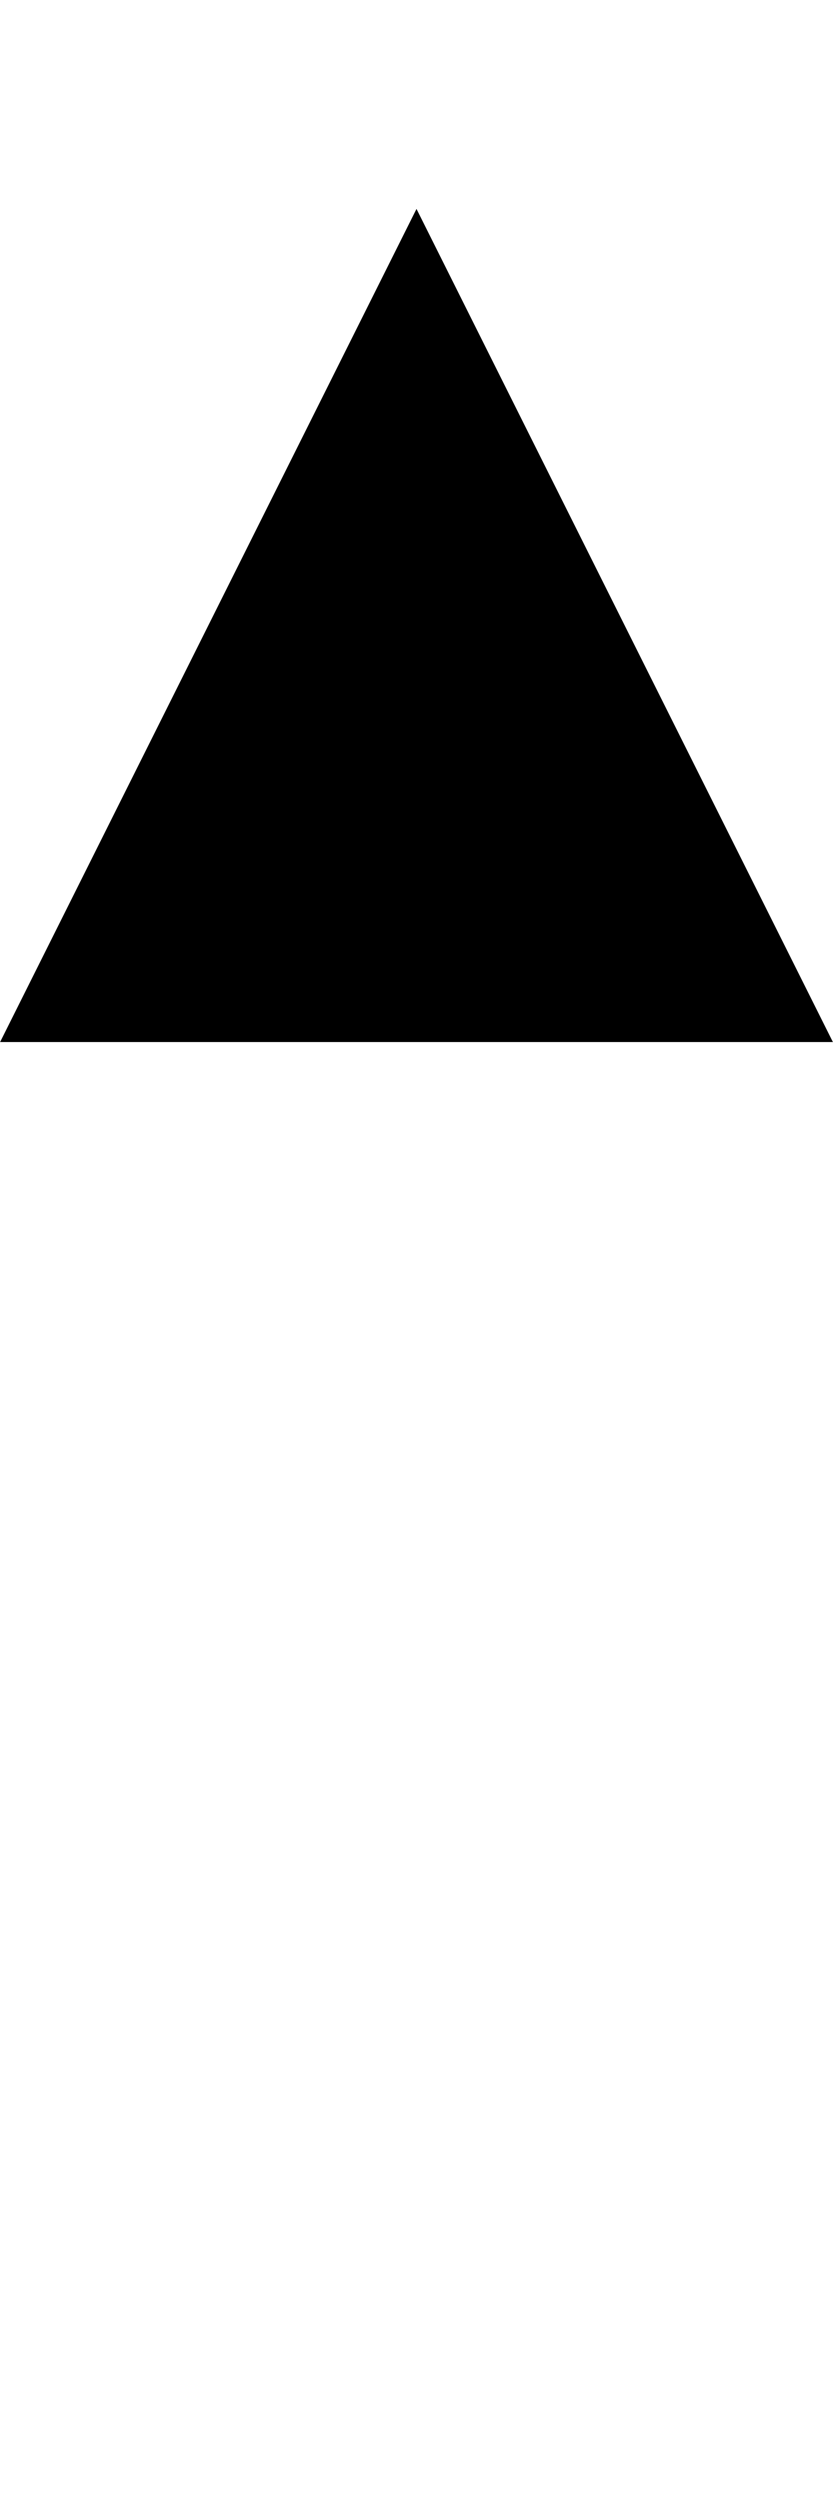 <?xml version="1.0" encoding="UTF-8" standalone="no"?>
<!-- Created with Inkscape (http://www.inkscape.org/) -->

<svg
   width="4"
   height="12"
   viewBox="0 0 1.058 3.175"
   version="1.1"
   id="svg830"
   inkscape:version="1.2 (dc2aedaf03, 2022-05-15)"
   sodipodi:docname="priority.svg"
   xmlns:inkscape="http://www.inkscape.org/namespaces/inkscape"
   xmlns:sodipodi="http://sodipodi.sourceforge.net/DTD/sodipodi-0.dtd"
   xmlns="http://www.w3.org/2000/svg"
   xmlns:svg="http://www.w3.org/2000/svg"
   xmlns:rdf="http://www.w3.org/1999/02/22-rdf-syntax-ns#"
   xmlns:cc="http://creativecommons.org/ns#"
   xmlns:dc="http://purl.org/dc/elements/1.1/">
  <defs
     id="defs824">
    <marker
       style="overflow:visible"
       id="marker1407"
       refX="0"
       refY="0"
       orient="auto-start-reverse"
       inkscape:stockid="TriangleStart"
       markerWidth="2"
       markerHeight="2"
       viewBox="0 0 5.324 6.155"
       inkscape:isstock="true"
       inkscape:collect="always"
       preserveAspectRatio="none"
       markerUnits="strokeWidth">
      <path
         transform="scale(0.5)"
         style="fill:context-stroke;fill-rule:evenodd;stroke:context-stroke;stroke-width:1pt"
         d="M 5.77,0 -2.88,5 V -5 Z"
         id="path1405" />
    </marker>
    <marker
       style="overflow:visible"
       id="marker1407-3"
       refX="0"
       refY="0"
       orient="auto-start-reverse"
       inkscape:stockid="TriangleStart"
       markerWidth="2"
       markerHeight="2"
       viewBox="0 0 5.324 6.155"
       inkscape:isstock="true"
       inkscape:collect="always"
       preserveAspectRatio="none"
       markerUnits="strokeWidth">
      <path
         transform="scale(0.5)"
         style="fill:context-stroke;fill-rule:evenodd;stroke:context-stroke;stroke-width:1pt"
         d="M 5.77,0 -2.88,5 V -5 Z"
         id="path1405-3" />
    </marker>
  </defs>
  <sodipodi:namedview
     id="base"
     pagecolor="#ffffff"
     bordercolor="#666666"
     borderopacity="1.0"
     inkscape:pageopacity="0.0"
     inkscape:pageshadow="2"
     inkscape:zoom="32"
     inkscape:cx="-0.890625"
     inkscape:cy="8.671875"
     inkscape:document-units="px"
     inkscape:current-layer="g454"
     showgrid="true"
     units="px"
     inkscape:pagecheckerboard="true"
     inkscape:window-width="1920"
     inkscape:window-height="1017"
     inkscape:window-x="-8"
     inkscape:window-y="-8"
     inkscape:window-maximized="1"
     inkscape:showpageshadow="2"
     inkscape:deskcolor="#d1d1d1">
    <inkscape:grid
       type="xygrid"
       id="grid450"
       empspacing="4"
       empcolor="#ff3f3f"
       empopacity="0.251"
       originx="0"
       originy="0" />
  </sodipodi:namedview>
  <g
     inkscape:label="Very Low"
     inkscape:groupmode="layer"
     id="g454"
     transform="translate(0,-161.533)"
     style="display:none">
    <path
       style="display:inline;fill:none;fill-rule:evenodd;stroke:#ffffff;stroke-width:0.529;stroke-linecap:butt;stroke-linejoin:miter;stroke-dasharray:none;stroke-opacity:1;marker-end:url(#marker1407-3)"
       d="m 0.529,161.798 v 1.939"
       id="path2767"
       sodipodi:nodetypes="cc"
       inkscape:label="path2767" />
  </g>
  <g
     inkscape:label="Low"
     inkscape:groupmode="layer"
     id="layer1"
     transform="translate(0,-161.533)"
     style="display:none">
    <g
       id="g2580"
       transform="matrix(1,0,0,-1,0,164.973)">
      <path
         style="color:#000000;fill:#ffffff;fill-rule:evenodd;-inkscape-stroke:none"
         d="M 0.396,0.988 V 2.91 H 0.662 V 0.988 Z"
         id="path2570" />
      <g
         id="g2578">
        <g
           id="g2576">
          <path
             style="color:#000000;fill:#ffffff;fill-rule:evenodd;stroke-width:0.064pt;-inkscape-stroke:none"
             d="M 0.529,0.615 0.852,1.173 H 0.207 Z"
             id="path2572" />
          <path
             style="color:#000000;fill:#ffffff;fill-rule:evenodd;-inkscape-stroke:none"
             d="M 0.529,0.529 0.492,0.594 0.133,1.323 h 0.793 z m 0,0.172 0.133,0.536 H 0.396 Z"
             id="path2574"
             sodipodi:nodetypes="ccccccccc" />
        </g>
      </g>
    </g>
  </g>
  <g
     inkscape:label="Medium"
     inkscape:groupmode="layer"
     id="g456"
     transform="translate(0,-161.533)"
     style="display:none">
    <g
       id="g2694"
       style="display:inline"
       transform="translate(0,161.798)">
      <path
         style="color:#000000;fill:#ffffff;fill-rule:evenodd;-inkscape-stroke:none"
         d="M 0.396,0.988 V 2.381 H 0.662 V 0.988 Z"
         id="path2684"
         sodipodi:nodetypes="ccccc" />
      <g
         id="g2692">
        <g
           id="g2690">
          <path
             style="color:#000000;fill:#ffffff;fill-rule:evenodd;stroke-width:0.064pt;-inkscape-stroke:none"
             d="M 0.529,0.615 0.852,1.173 H 0.207 Z"
             id="path2686" />
          <path
             style="color:#000000;fill:#ffffff;fill-rule:evenodd;-inkscape-stroke:none"
             d="M 0.529,0.529 0.492,0.594 0.133,1.323 h 0.793 z m 0,0.172 0.133,0.536 H 0.396 Z"
             id="path2688"
             sodipodi:nodetypes="ccccccccc" />
        </g>
      </g>
    </g>
  </g>
  <g
     inkscape:label="High"
     inkscape:groupmode="layer"
     id="g458"
     transform="translate(0,-161.533)"
     style="display:none">
    <g
       id="path570-3"
       style="display:inline"
       transform="translate(0,161.533)">
      <path
         style="color:#000000;fill:#ffffff;fill-rule:evenodd;-inkscape-stroke:none"
         d="M 0.396,0.988 V 2.91 H 0.662 V 0.988 Z"
         id="path2562" />
      <g
         id="g2552">
        <g
           id="path2554">
          <path
             style="color:#000000;fill:#ffffff;fill-rule:evenodd;stroke-width:0.064pt;-inkscape-stroke:none"
             d="M 0.529,0.615 0.852,1.173 H 0.207 Z"
             id="path2558" />
          <path
             style="color:#000000;fill:#ffffff;fill-rule:evenodd;-inkscape-stroke:none"
             d="M 0.529,0.529 0.492,0.594 0.133,1.323 h 0.793 z m 0,0.172 0.133,0.536 H 0.396 Z"
             id="path2560"
             sodipodi:nodetypes="ccccccccc" />
        </g>
      </g>
    </g>
  </g>
  <g
     inkscape:label="Very High"
     inkscape:groupmode="layer"
     id="g452"
     transform="translate(0,-161.533)"
     style="display:inline">
    <path
       style="fill:none;fill-rule:evenodd;stroke:#ffffff;stroke-width:0.529;stroke-linecap:butt;stroke-linejoin:miter;stroke-dasharray:none;stroke-opacity:1;marker-end:url(#marker1407)"
       d="m 0.529,164.443 v -1.939"
       id="path570"
       sodipodi:nodetypes="cc" />
  </g>
</svg>
